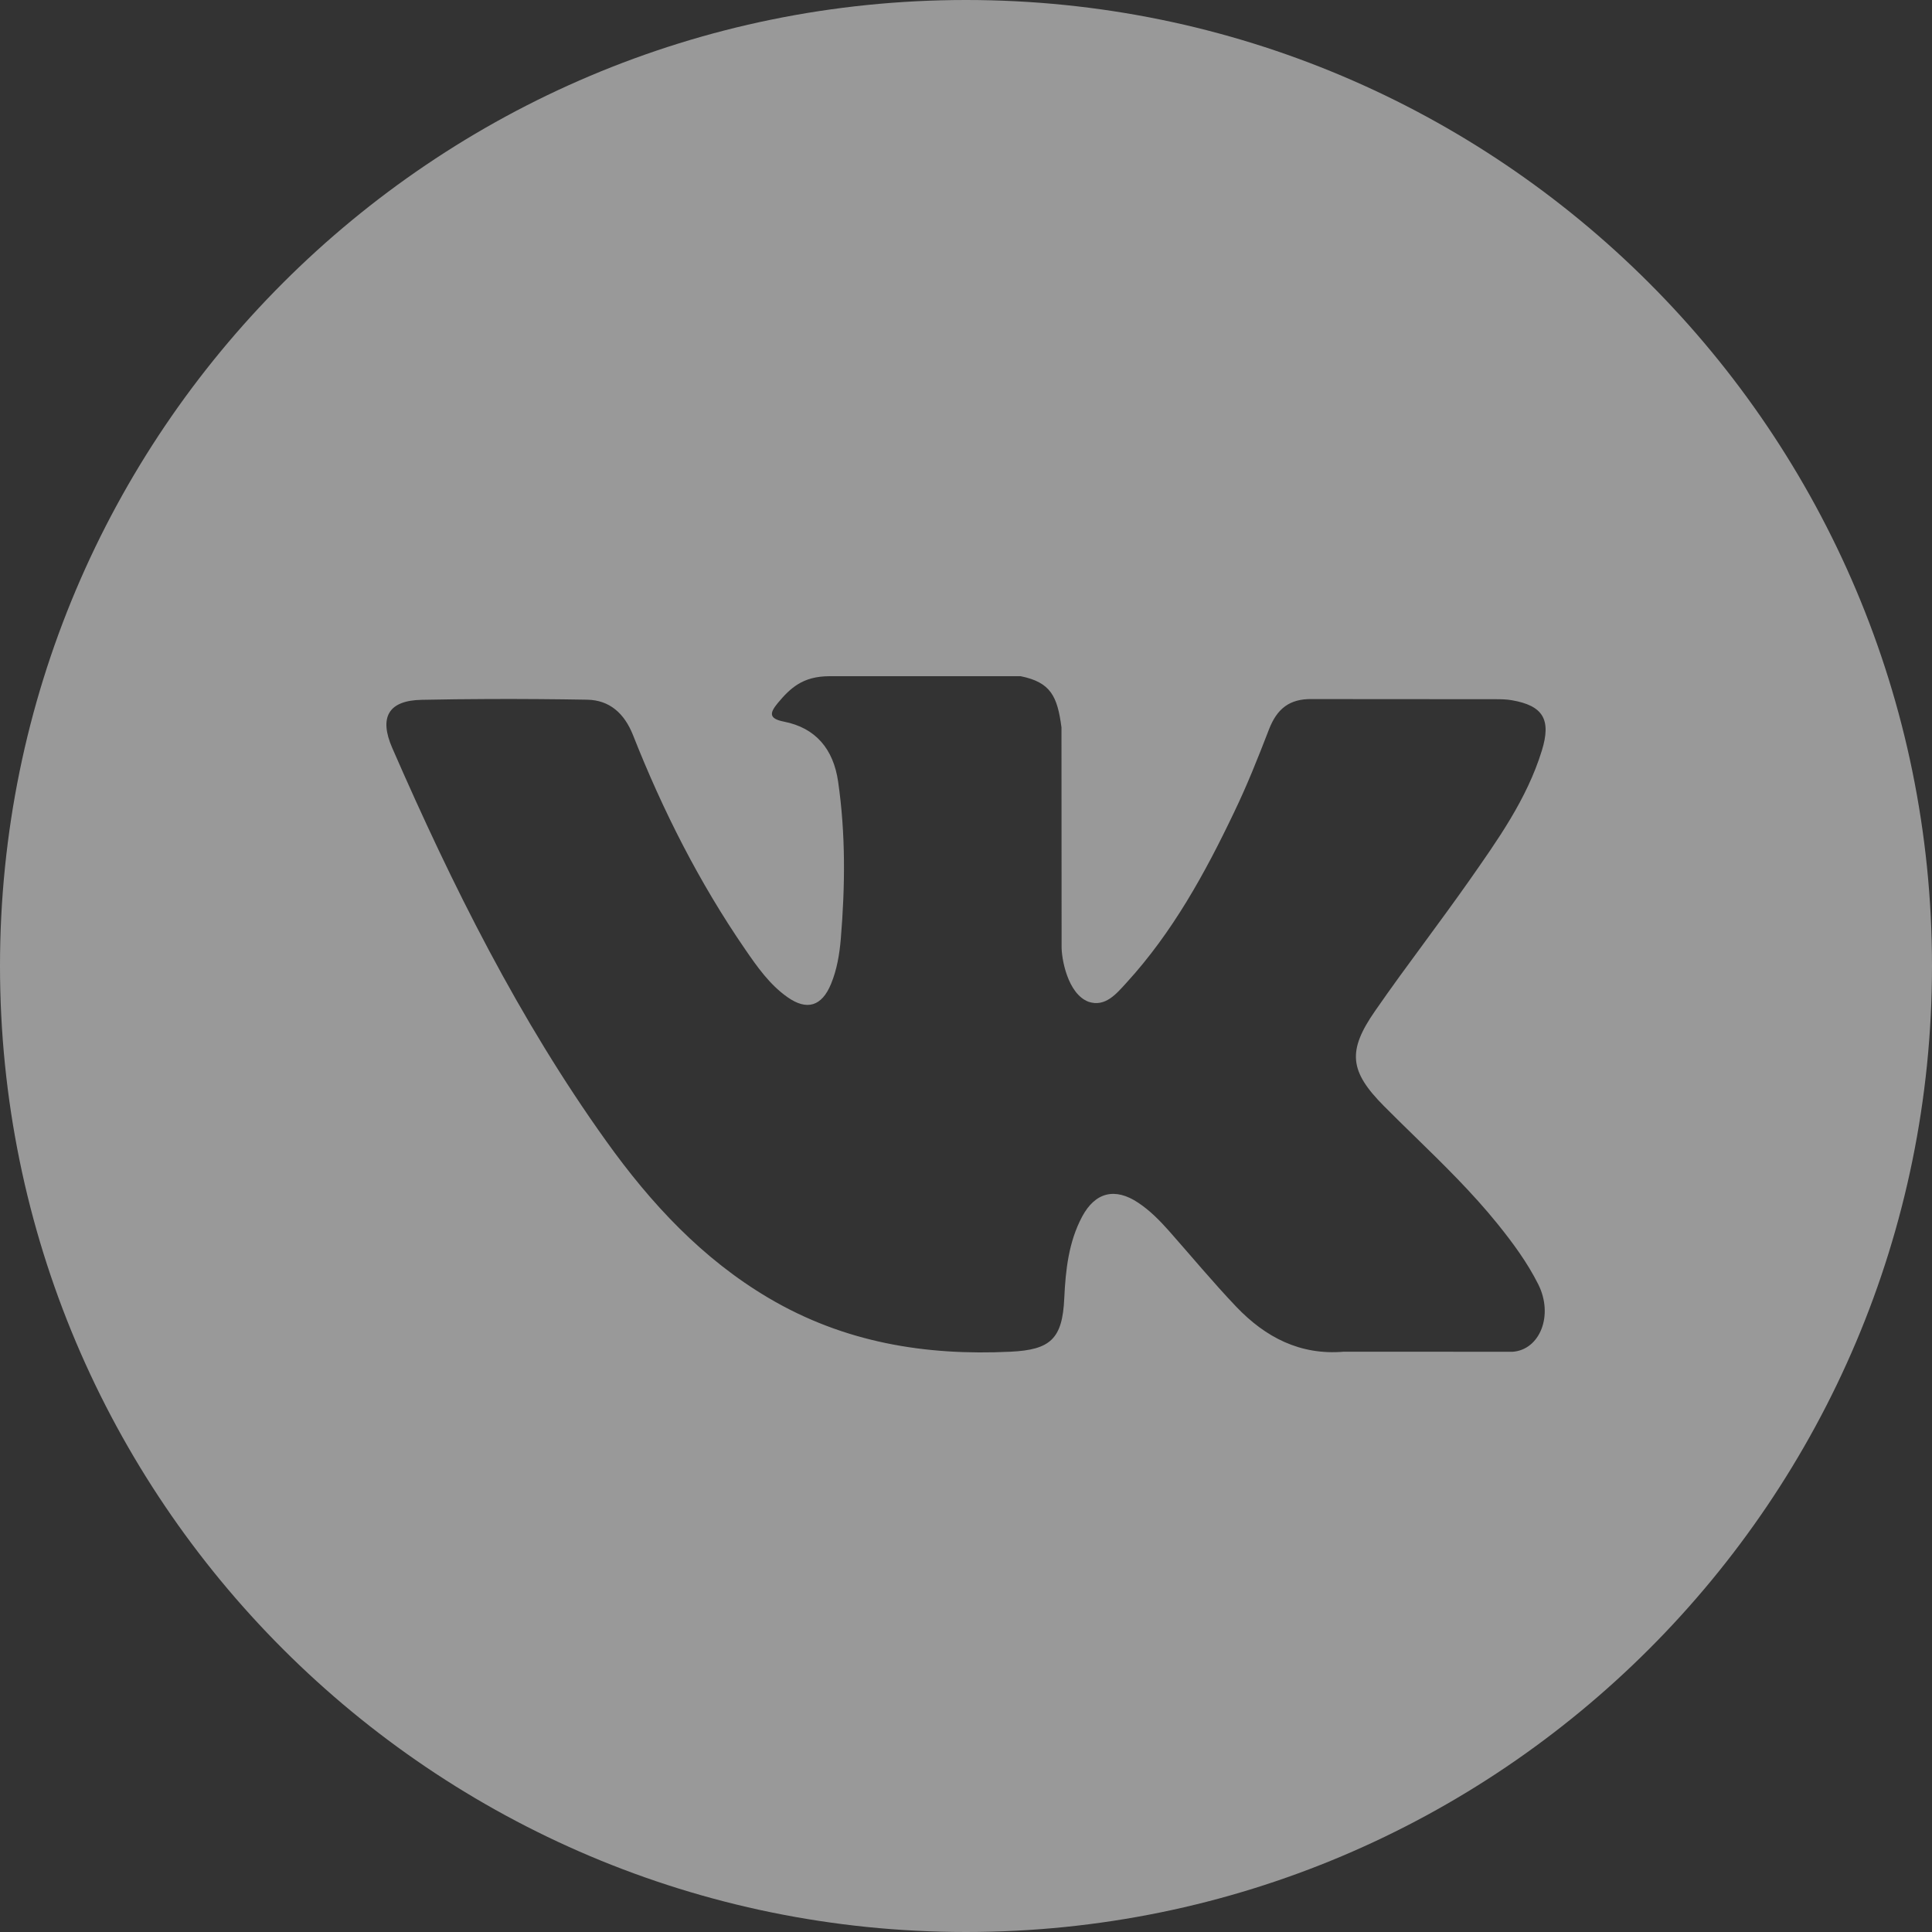 <svg width="31" height="31" viewBox="0 0 31 31" fill="none" xmlns="http://www.w3.org/2000/svg">
<rect x="0" y="0" width="31" height="31" fill="#333333" stroke="none"/>
<path fill-rule="evenodd" clip-rule="evenodd" d="M15.5 31C24.06 31 31 24.061 31 15.5C31 6.939 24.06 0 15.5 0C6.94 0 0 6.939 0 15.5C0 24.061 6.94 31 15.5 31ZM22.703 18.237C22.537 18.075 22.371 17.913 22.208 17.749C21.652 17.19 21.616 16.865 22.064 16.221C22.323 15.847 22.592 15.48 22.862 15.114C23.1 14.79 23.338 14.466 23.569 14.138C24.028 13.481 24.498 12.828 24.74 12.043C24.894 11.543 24.758 11.323 24.261 11.236C24.176 11.221 24.088 11.219 24 11.219L21.053 11.217C20.69 11.21 20.489 11.373 20.361 11.705C20.188 12.153 20.01 12.602 19.802 13.033C19.334 14.015 18.811 14.963 18.078 15.765C17.916 15.942 17.737 16.165 17.466 16.074C17.128 15.946 17.029 15.371 17.034 15.178L17.032 11.671C16.966 11.171 16.859 10.948 16.377 10.85H13.314C13.096 10.85 12.935 10.897 12.8 10.981C12.683 11.054 12.585 11.154 12.483 11.277C12.358 11.429 12.319 11.528 12.578 11.579C13.086 11.678 13.372 12.017 13.448 12.541C13.57 13.382 13.561 14.223 13.491 15.066C13.47 15.312 13.429 15.558 13.335 15.786C13.187 16.147 12.948 16.221 12.634 15.999C12.35 15.799 12.15 15.514 11.955 15.23C11.22 14.161 10.635 13.007 10.157 11.795C10.018 11.445 9.78 11.233 9.421 11.227C8.898 11.218 8.375 11.214 7.852 11.216C7.49 11.217 7.129 11.222 6.768 11.229C6.236 11.238 6.077 11.505 6.294 12.002C7.257 14.21 8.328 16.357 9.728 18.311C10.446 19.315 11.272 20.201 12.336 20.829C13.544 21.541 14.844 21.755 16.214 21.689C16.855 21.658 17.048 21.485 17.077 20.828C17.098 20.377 17.147 19.929 17.362 19.524C17.573 19.127 17.894 19.051 18.264 19.299C18.449 19.422 18.604 19.579 18.752 19.745C19.113 20.153 19.46 20.572 19.835 20.966C20.304 21.458 20.862 21.748 21.561 21.689L24.27 21.69C24.706 21.66 24.933 21.108 24.682 20.607C24.505 20.255 24.274 19.942 24.029 19.638C23.623 19.135 23.163 18.686 22.703 18.237Z" fill="white" fill-opacity="0.5"/>
</svg>
